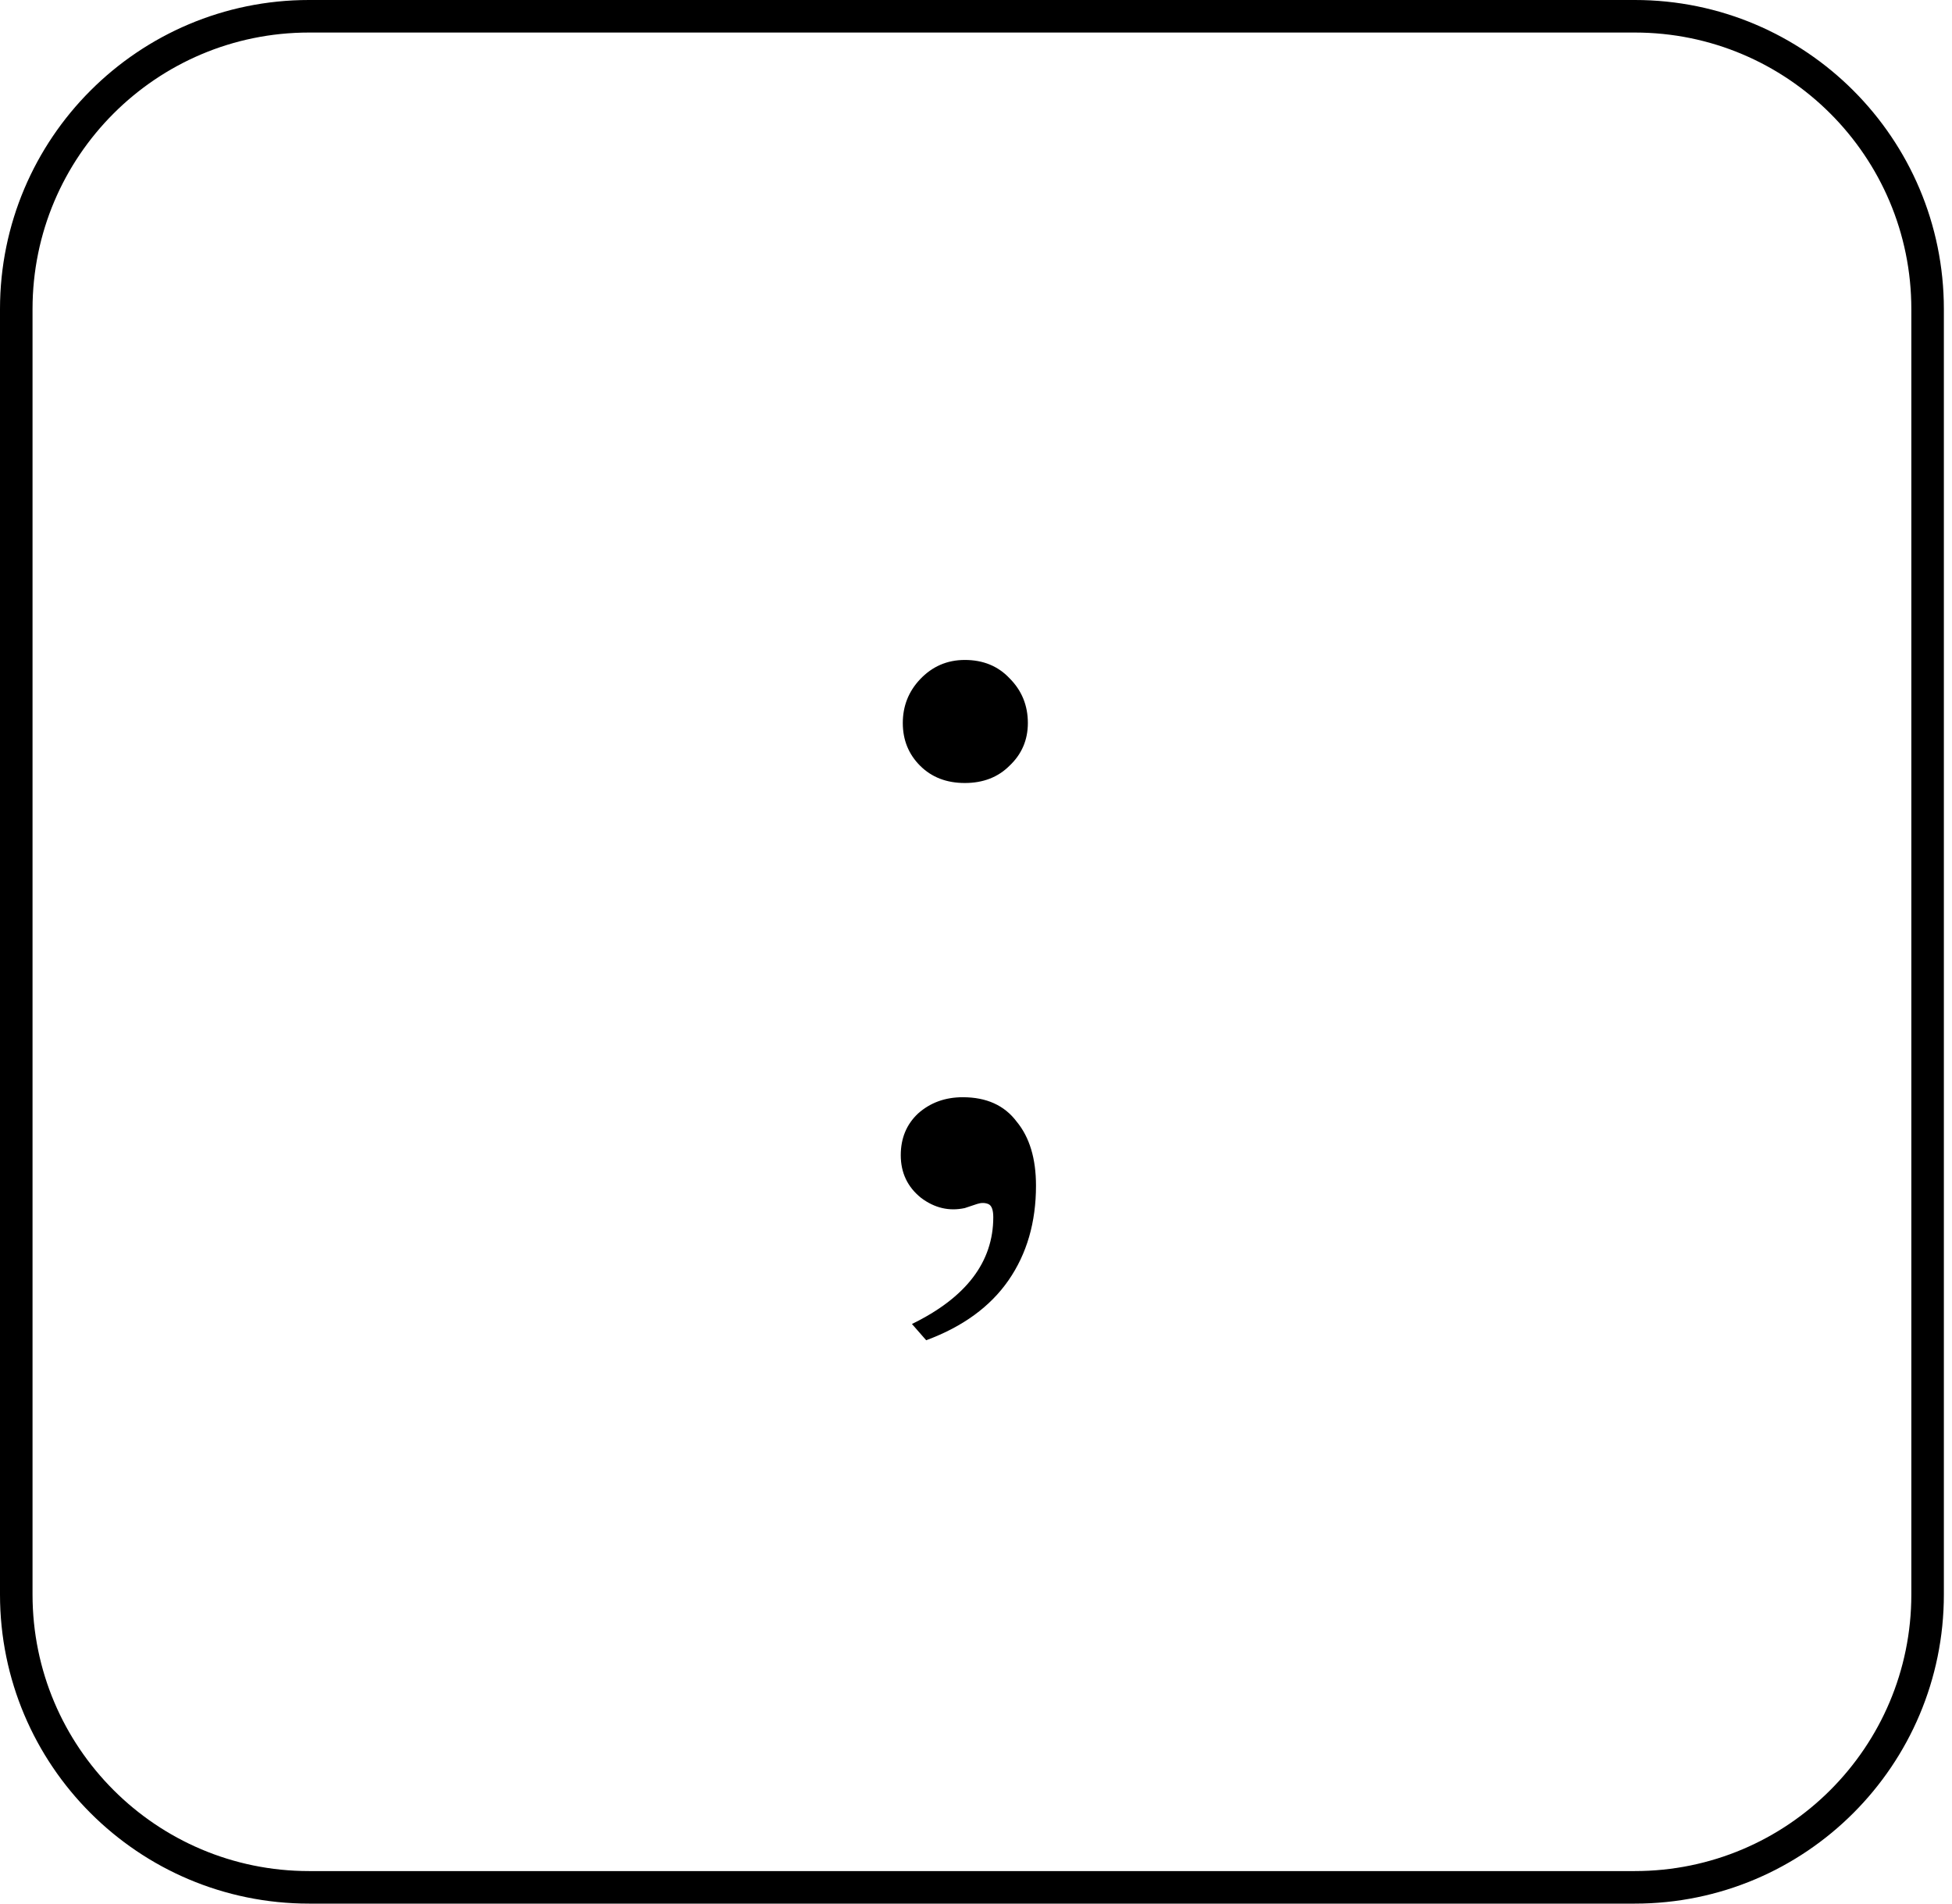<svg width="120" height="117" viewBox="0 0 120 117" fill="none" xmlns="http://www.w3.org/2000/svg">
<path d="M1 19C1 9.059 9.059 1 19 1H59.75H100.5C110.441 1 118.5 9.059 118.5 19V58.5V98C118.5 107.941 110.441 116 100.5 116H19C9.059 116 1 107.941 1 98V19Z" stroke="black" stroke-width="2"/>
<path d="M59.312 48.125C58.188 48.125 57.271 47.771 56.562 47.062C55.854 46.354 55.5 45.479 55.5 44.438C55.5 43.396 55.854 42.5 56.562 41.75C57.312 40.958 58.229 40.562 59.312 40.562C60.438 40.562 61.354 40.938 62.062 41.688C62.812 42.438 63.188 43.354 63.188 44.438C63.188 45.479 62.812 46.354 62.062 47.062C61.354 47.771 60.438 48.125 59.312 48.125ZM59.312 74.25C58.354 74.458 57.458 74.25 56.625 73.625C55.792 72.958 55.375 72.083 55.375 71C55.375 69.958 55.729 69.104 56.438 68.438C57.188 67.771 58.104 67.438 59.188 67.438C60.646 67.438 61.75 67.938 62.5 68.938C63.292 69.896 63.688 71.208 63.688 72.875C63.688 75.125 63.125 77.062 62 78.688C60.875 80.312 59.188 81.542 56.938 82.375L56.062 81.375C59.396 79.75 61.062 77.562 61.062 74.812C61.062 74.354 60.958 74.083 60.75 74C60.542 73.917 60.312 73.917 60.062 74L59.312 74.25Z" fill="black"/>
</svg>
